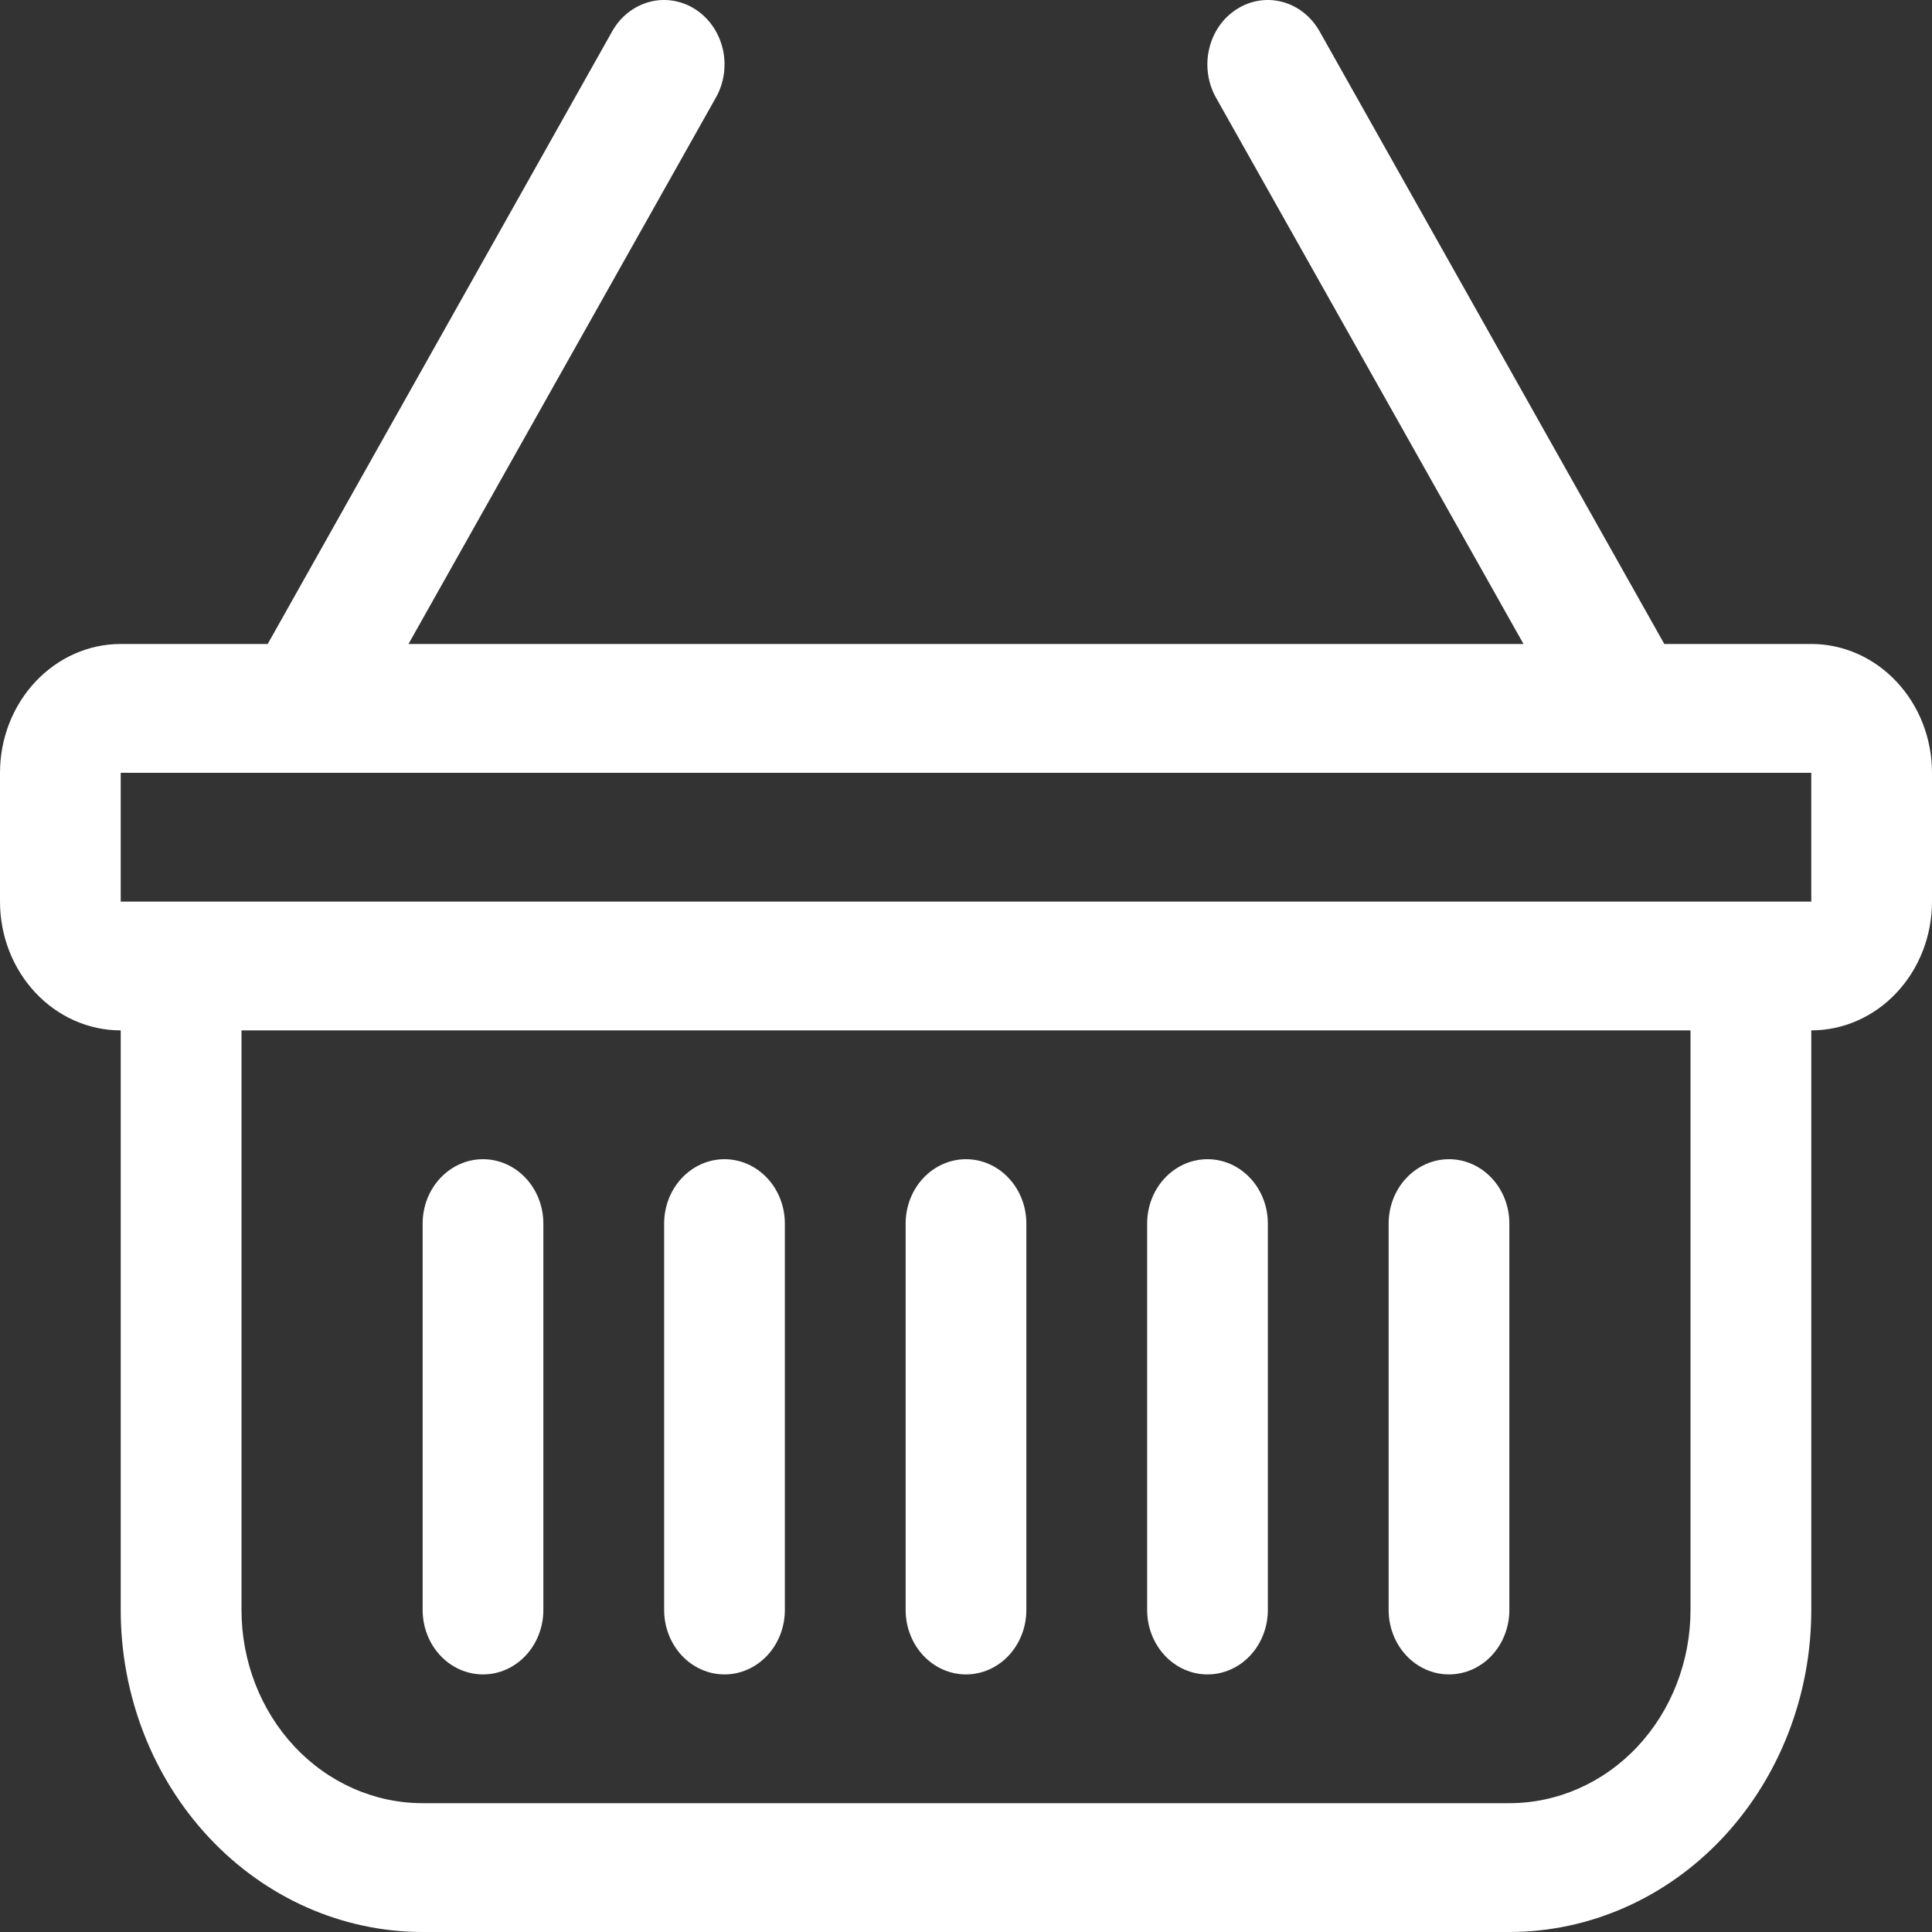 <?xml version="1.0" encoding="UTF-8" standalone="no"?><svg width='25' height='25' viewBox='0 0 25 25' fill='none' xmlns='http://www.w3.org/2000/svg'>
<rect x="0" y="0" width="25" height="25" fill="#333333" stroke="none"/>
<path d='M8.995 0.119C9.083 0.175 9.16 0.249 9.221 0.337C9.282 0.425 9.327 0.525 9.352 0.631C9.377 0.737 9.382 0.847 9.367 0.956C9.352 1.064 9.317 1.168 9.264 1.262L5.286 8.333H19.714L15.734 1.262C15.628 1.072 15.596 0.845 15.647 0.631C15.697 0.416 15.825 0.232 16.003 0.119C16.181 0.005 16.394 -0.029 16.595 0.025C16.796 0.079 16.968 0.216 17.075 0.405L21.536 8.333H23.438C23.852 8.333 24.249 8.509 24.542 8.822C24.835 9.134 25 9.558 25 10V11.667C25 12.109 24.835 12.533 24.542 12.845C24.249 13.158 23.852 13.333 23.438 13.333V20.833C23.438 21.938 23.026 22.998 22.293 23.78C21.561 24.561 20.567 25 19.531 25H5.469C4.433 25 3.439 24.561 2.707 23.78C1.974 22.998 1.562 21.938 1.562 20.833V13.333C1.148 13.333 0.751 13.158 0.458 12.845C0.165 12.533 0 12.109 0 11.667V10C0 9.558 0.165 9.134 0.458 8.822C0.751 8.509 1.148 8.333 1.562 8.333H3.464L7.922 0.405C7.975 0.311 8.044 0.229 8.127 0.164C8.209 0.099 8.303 0.052 8.402 0.025C8.502 -0.002 8.605 -0.007 8.707 0.009C8.808 0.025 8.907 0.062 8.995 0.119ZM3.125 13.333V20.833C3.125 21.496 3.372 22.132 3.811 22.601C4.251 23.07 4.847 23.333 5.469 23.333H19.531C20.153 23.333 20.749 23.07 21.189 22.601C21.628 22.132 21.875 21.496 21.875 20.833V13.333H3.125ZM1.562 10V11.667H23.438V10H1.562ZM6.25 15C6.457 15 6.656 15.088 6.802 15.244C6.949 15.4 7.031 15.612 7.031 15.833V20.833C7.031 21.054 6.949 21.266 6.802 21.423C6.656 21.579 6.457 21.667 6.25 21.667C6.043 21.667 5.844 21.579 5.698 21.423C5.551 21.266 5.469 21.054 5.469 20.833V15.833C5.469 15.612 5.551 15.4 5.698 15.244C5.844 15.088 6.043 15 6.25 15ZM9.375 15C9.582 15 9.781 15.088 9.927 15.244C10.074 15.4 10.156 15.612 10.156 15.833V20.833C10.156 21.054 10.074 21.266 9.927 21.423C9.781 21.579 9.582 21.667 9.375 21.667C9.168 21.667 8.969 21.579 8.823 21.423C8.676 21.266 8.594 21.054 8.594 20.833V15.833C8.594 15.612 8.676 15.4 8.823 15.244C8.969 15.088 9.168 15 9.375 15ZM12.5 15C12.707 15 12.906 15.088 13.052 15.244C13.199 15.4 13.281 15.612 13.281 15.833V20.833C13.281 21.054 13.199 21.266 13.052 21.423C12.906 21.579 12.707 21.667 12.5 21.667C12.293 21.667 12.094 21.579 11.948 21.423C11.801 21.266 11.719 21.054 11.719 20.833V15.833C11.719 15.612 11.801 15.4 11.948 15.244C12.094 15.088 12.293 15 12.5 15ZM15.625 15C15.832 15 16.031 15.088 16.177 15.244C16.324 15.4 16.406 15.612 16.406 15.833V20.833C16.406 21.054 16.324 21.266 16.177 21.423C16.031 21.579 15.832 21.667 15.625 21.667C15.418 21.667 15.219 21.579 15.073 21.423C14.926 21.266 14.844 21.054 14.844 20.833V15.833C14.844 15.612 14.926 15.4 15.073 15.244C15.219 15.088 15.418 15 15.625 15ZM18.75 15C18.957 15 19.156 15.088 19.302 15.244C19.449 15.4 19.531 15.612 19.531 15.833V20.833C19.531 21.054 19.449 21.266 19.302 21.423C19.156 21.579 18.957 21.667 18.75 21.667C18.543 21.667 18.344 21.579 18.198 21.423C18.051 21.266 17.969 21.054 17.969 20.833V15.833C17.969 15.612 18.051 15.4 18.198 15.244C18.344 15.088 18.543 15 18.75 15Z' fill='white'/>
</svg>

